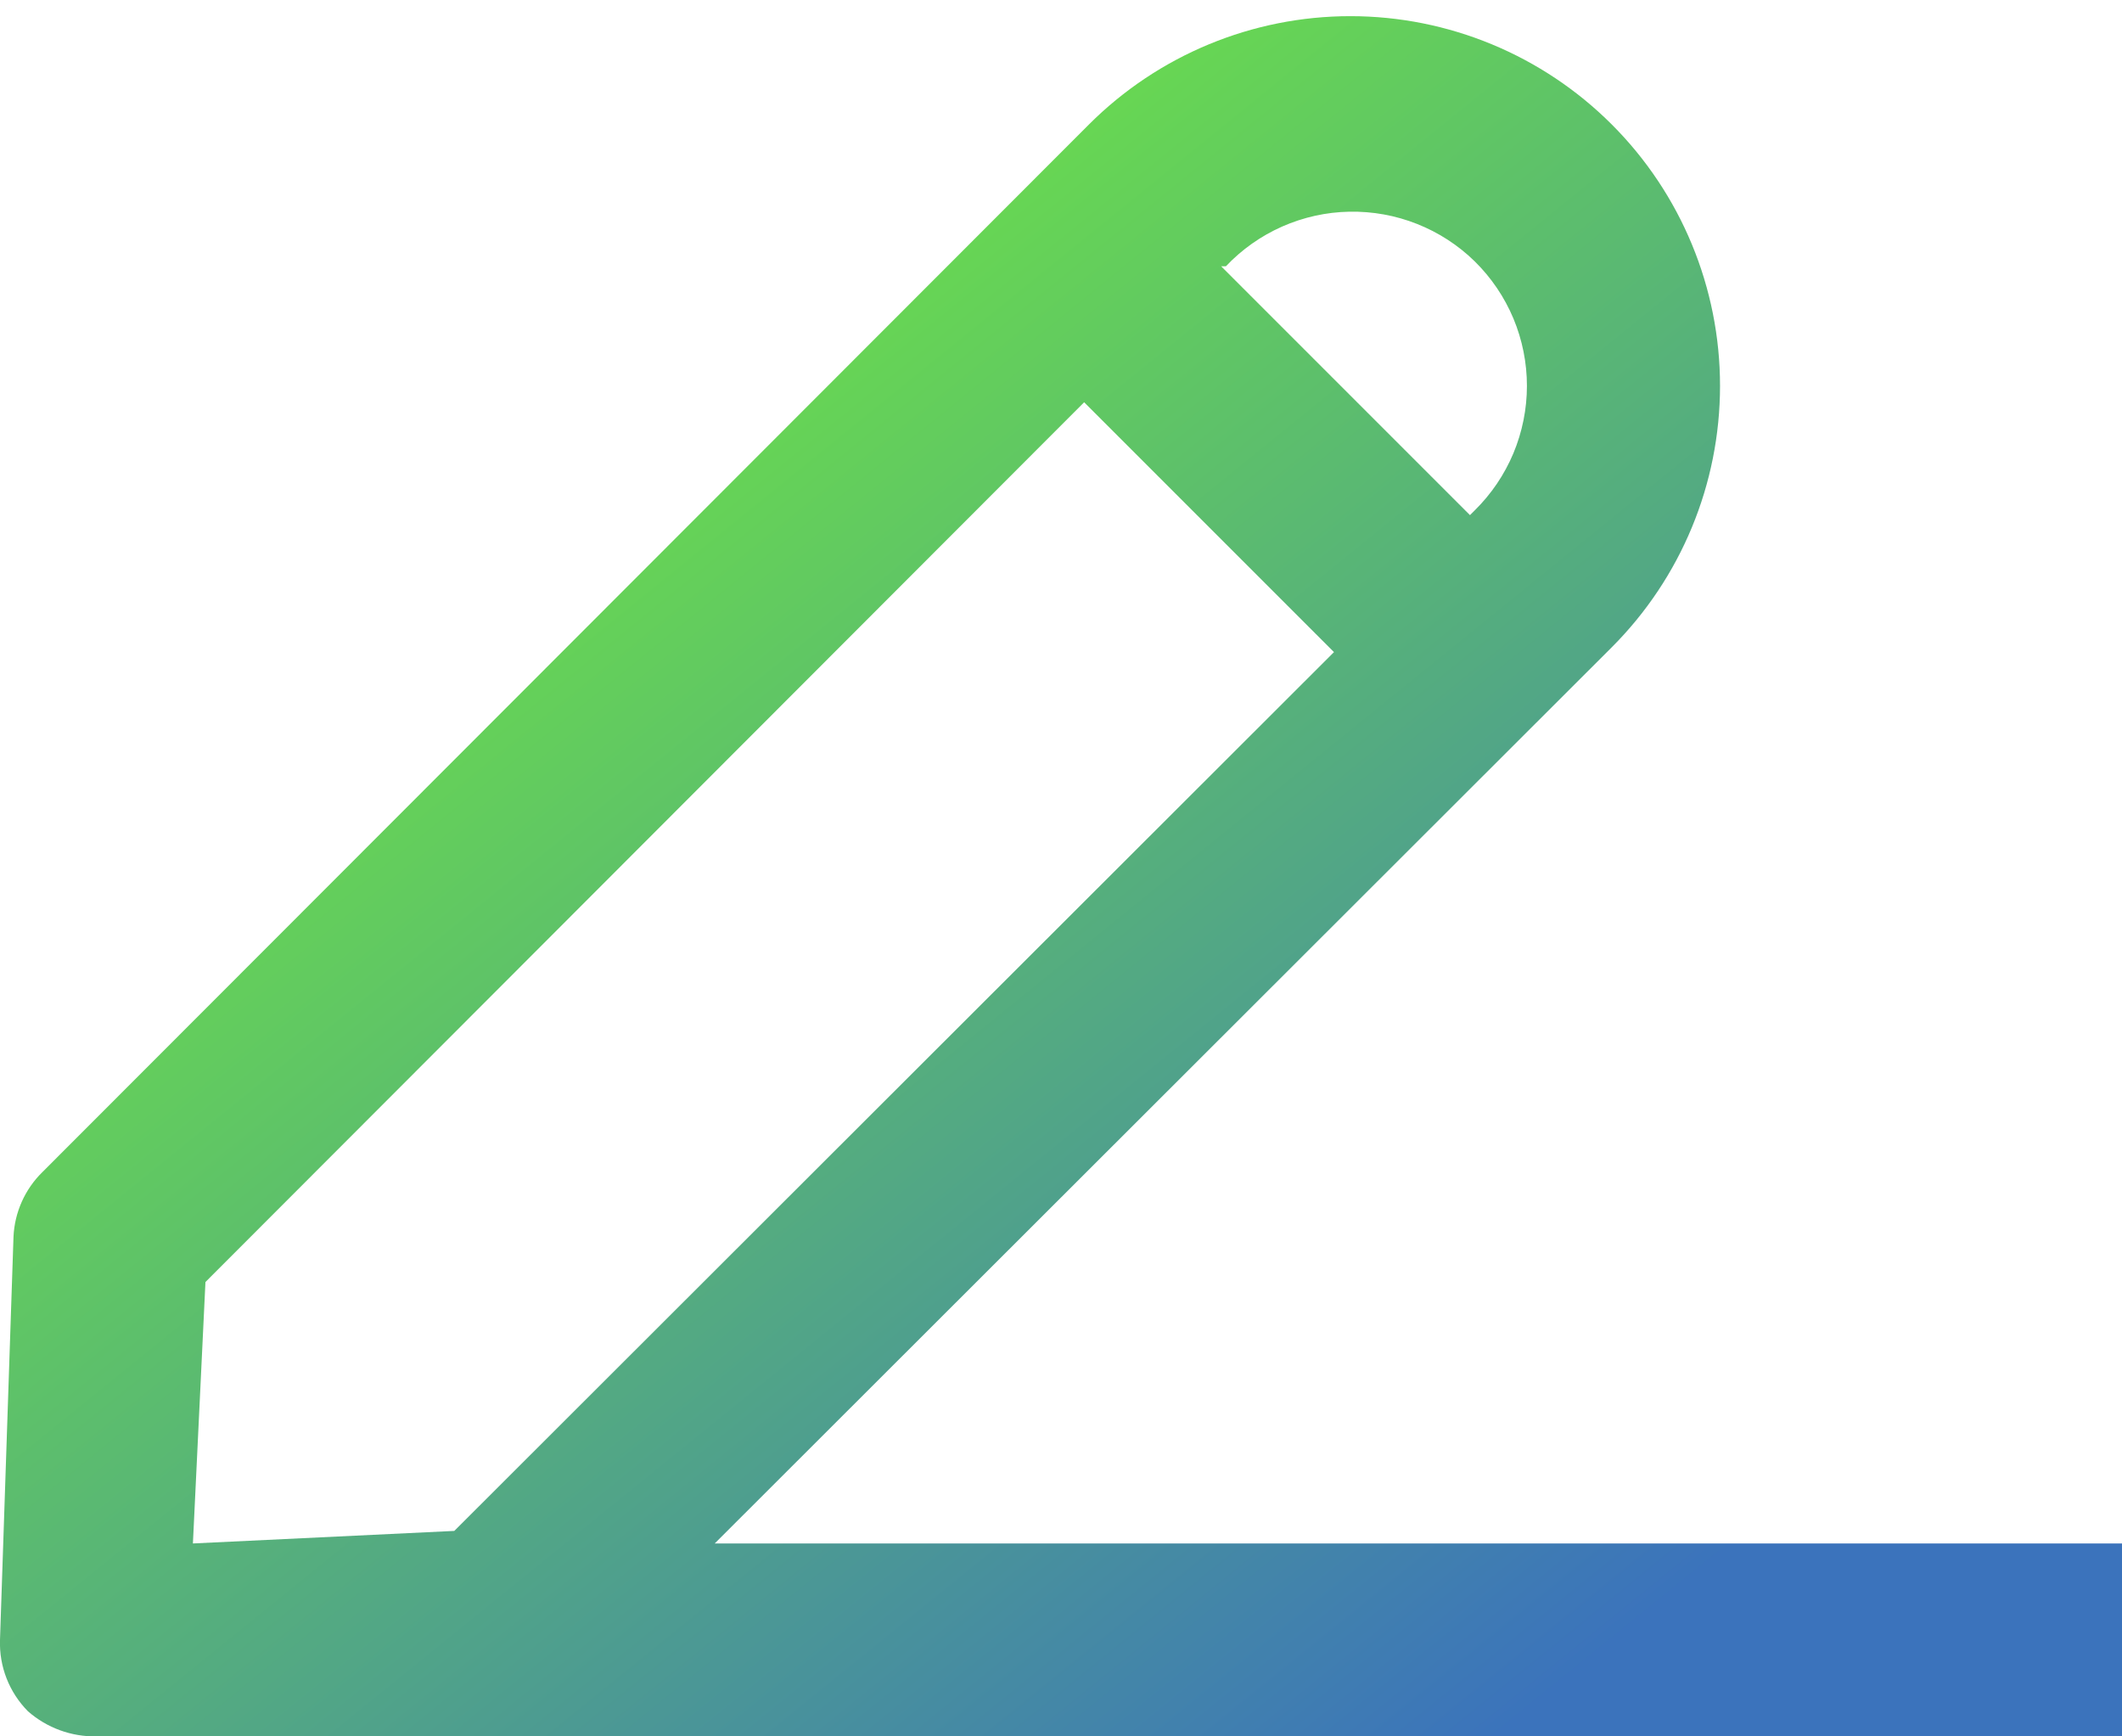 <svg width="44" height="36" viewBox="0 0 44 36" fill="none" xmlns="http://www.w3.org/2000/svg">
<path d="M14.82 32L33.42 13.42C34.858 11.982 35.665 10.033 35.665 8C35.665 5.967 34.858 4.017 33.42 2.58C31.983 1.143 30.033 0.335 28 0.335C25.967 0.335 24.018 1.143 22.58 2.58L0.88 24.3C0.518 24.654 0.303 25.133 0.28 25.64L0 34C-0.009 34.273 0.037 34.545 0.137 34.8C0.237 35.055 0.388 35.286 0.58 35.48C0.973 35.824 1.479 36.009 2 36H3.12H44V32H14.82ZM30.58 5.42C30.922 5.757 31.194 6.158 31.38 6.601C31.565 7.044 31.661 7.52 31.661 8C31.661 8.48 31.565 8.956 31.38 9.399C31.194 9.842 30.922 10.243 30.58 10.58L30.48 10.68L25.32 5.52H25.42C25.75 5.171 26.147 4.891 26.586 4.697C27.026 4.503 27.499 4.398 27.979 4.389C28.46 4.38 28.937 4.466 29.383 4.643C29.83 4.82 30.237 5.084 30.58 5.42ZM4.26 26.58L22.48 8.34L27.66 13.52L9.42 31.74L4 32L4.26 26.58Z" fill="url(#paint0_linear_4339_13627)"/>
<defs>
<linearGradient id="paint0_linear_4339_13627" x1="6.442" y1="5.557" x2="31.117" y2="35.999" gradientUnits="userSpaceOnUse">
<stop stop-color="#72EF39"/>
<stop offset="1" stop-color="#3B73BC"/>
</linearGradient>
</defs>
</svg>

